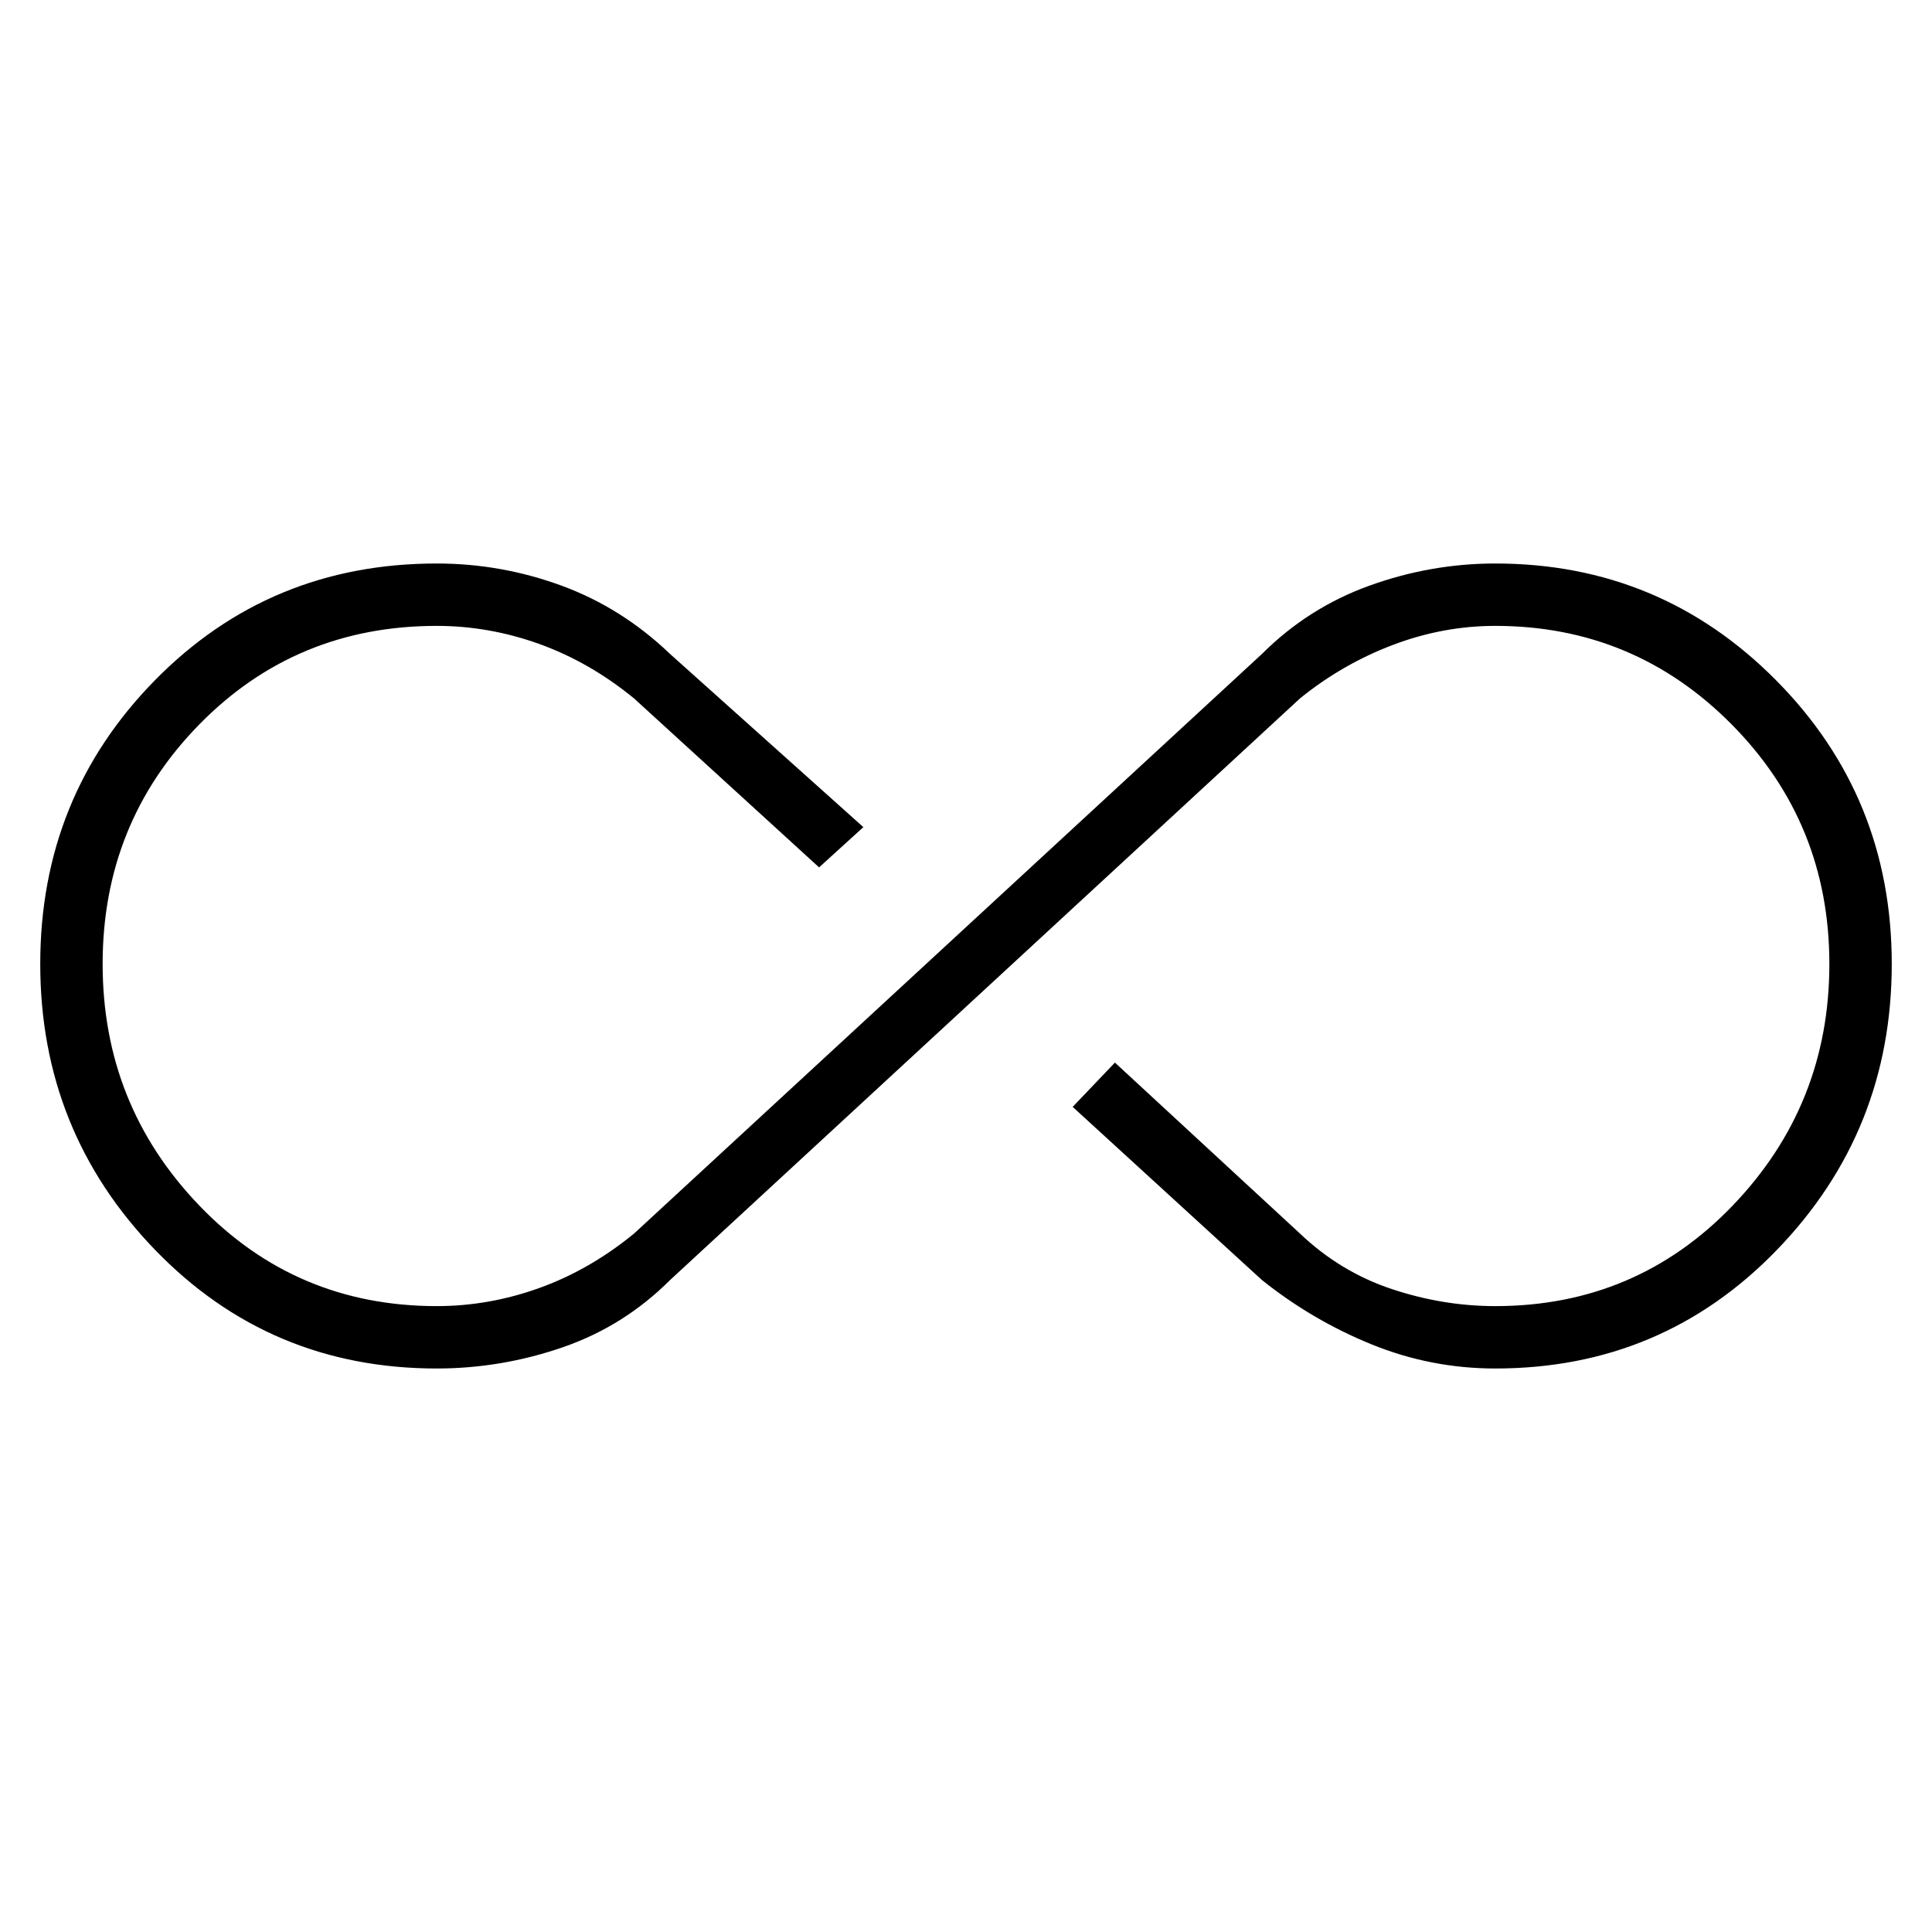 <svg xmlns="http://www.w3.org/2000/svg" width="48" height="48"><path d="M10.85 34q-4.15 0-7-2.95Q1 28.1 1 23.95q0-4.15 2.85-7.05 2.85-2.9 7-2.9 1.6 0 3.1.55t2.7 1.7l4.8 4.3-1.1 1-4.6-4.2q-1.1-.9-2.35-1.35-1.25-.45-2.55-.45-3.5 0-5.9 2.45-2.4 2.45-2.4 5.95t2.4 6q2.4 2.5 5.9 2.5 1.3 0 2.55-.45 1.25-.45 2.35-1.35l15.6-14.4q1.15-1.15 2.675-1.7T37.15 14q4.1 0 6.975 2.9T47 23.95q0 4.15-2.85 7.1-2.85 2.95-7 2.95-1.6 0-3.075-.6t-2.725-1.6l-4.7-4.3 1.05-1.1 4.6 4.25q1 .95 2.275 1.375 1.275.425 2.575.425 3.5 0 5.9-2.5 2.4-2.5 2.4-6T43.025 18q-2.425-2.45-5.875-2.45-1.3 0-2.55.475-1.25.475-2.3 1.325L16.65 31.8q-1.15 1.15-2.675 1.675Q12.45 34 10.85 34z"/></svg>